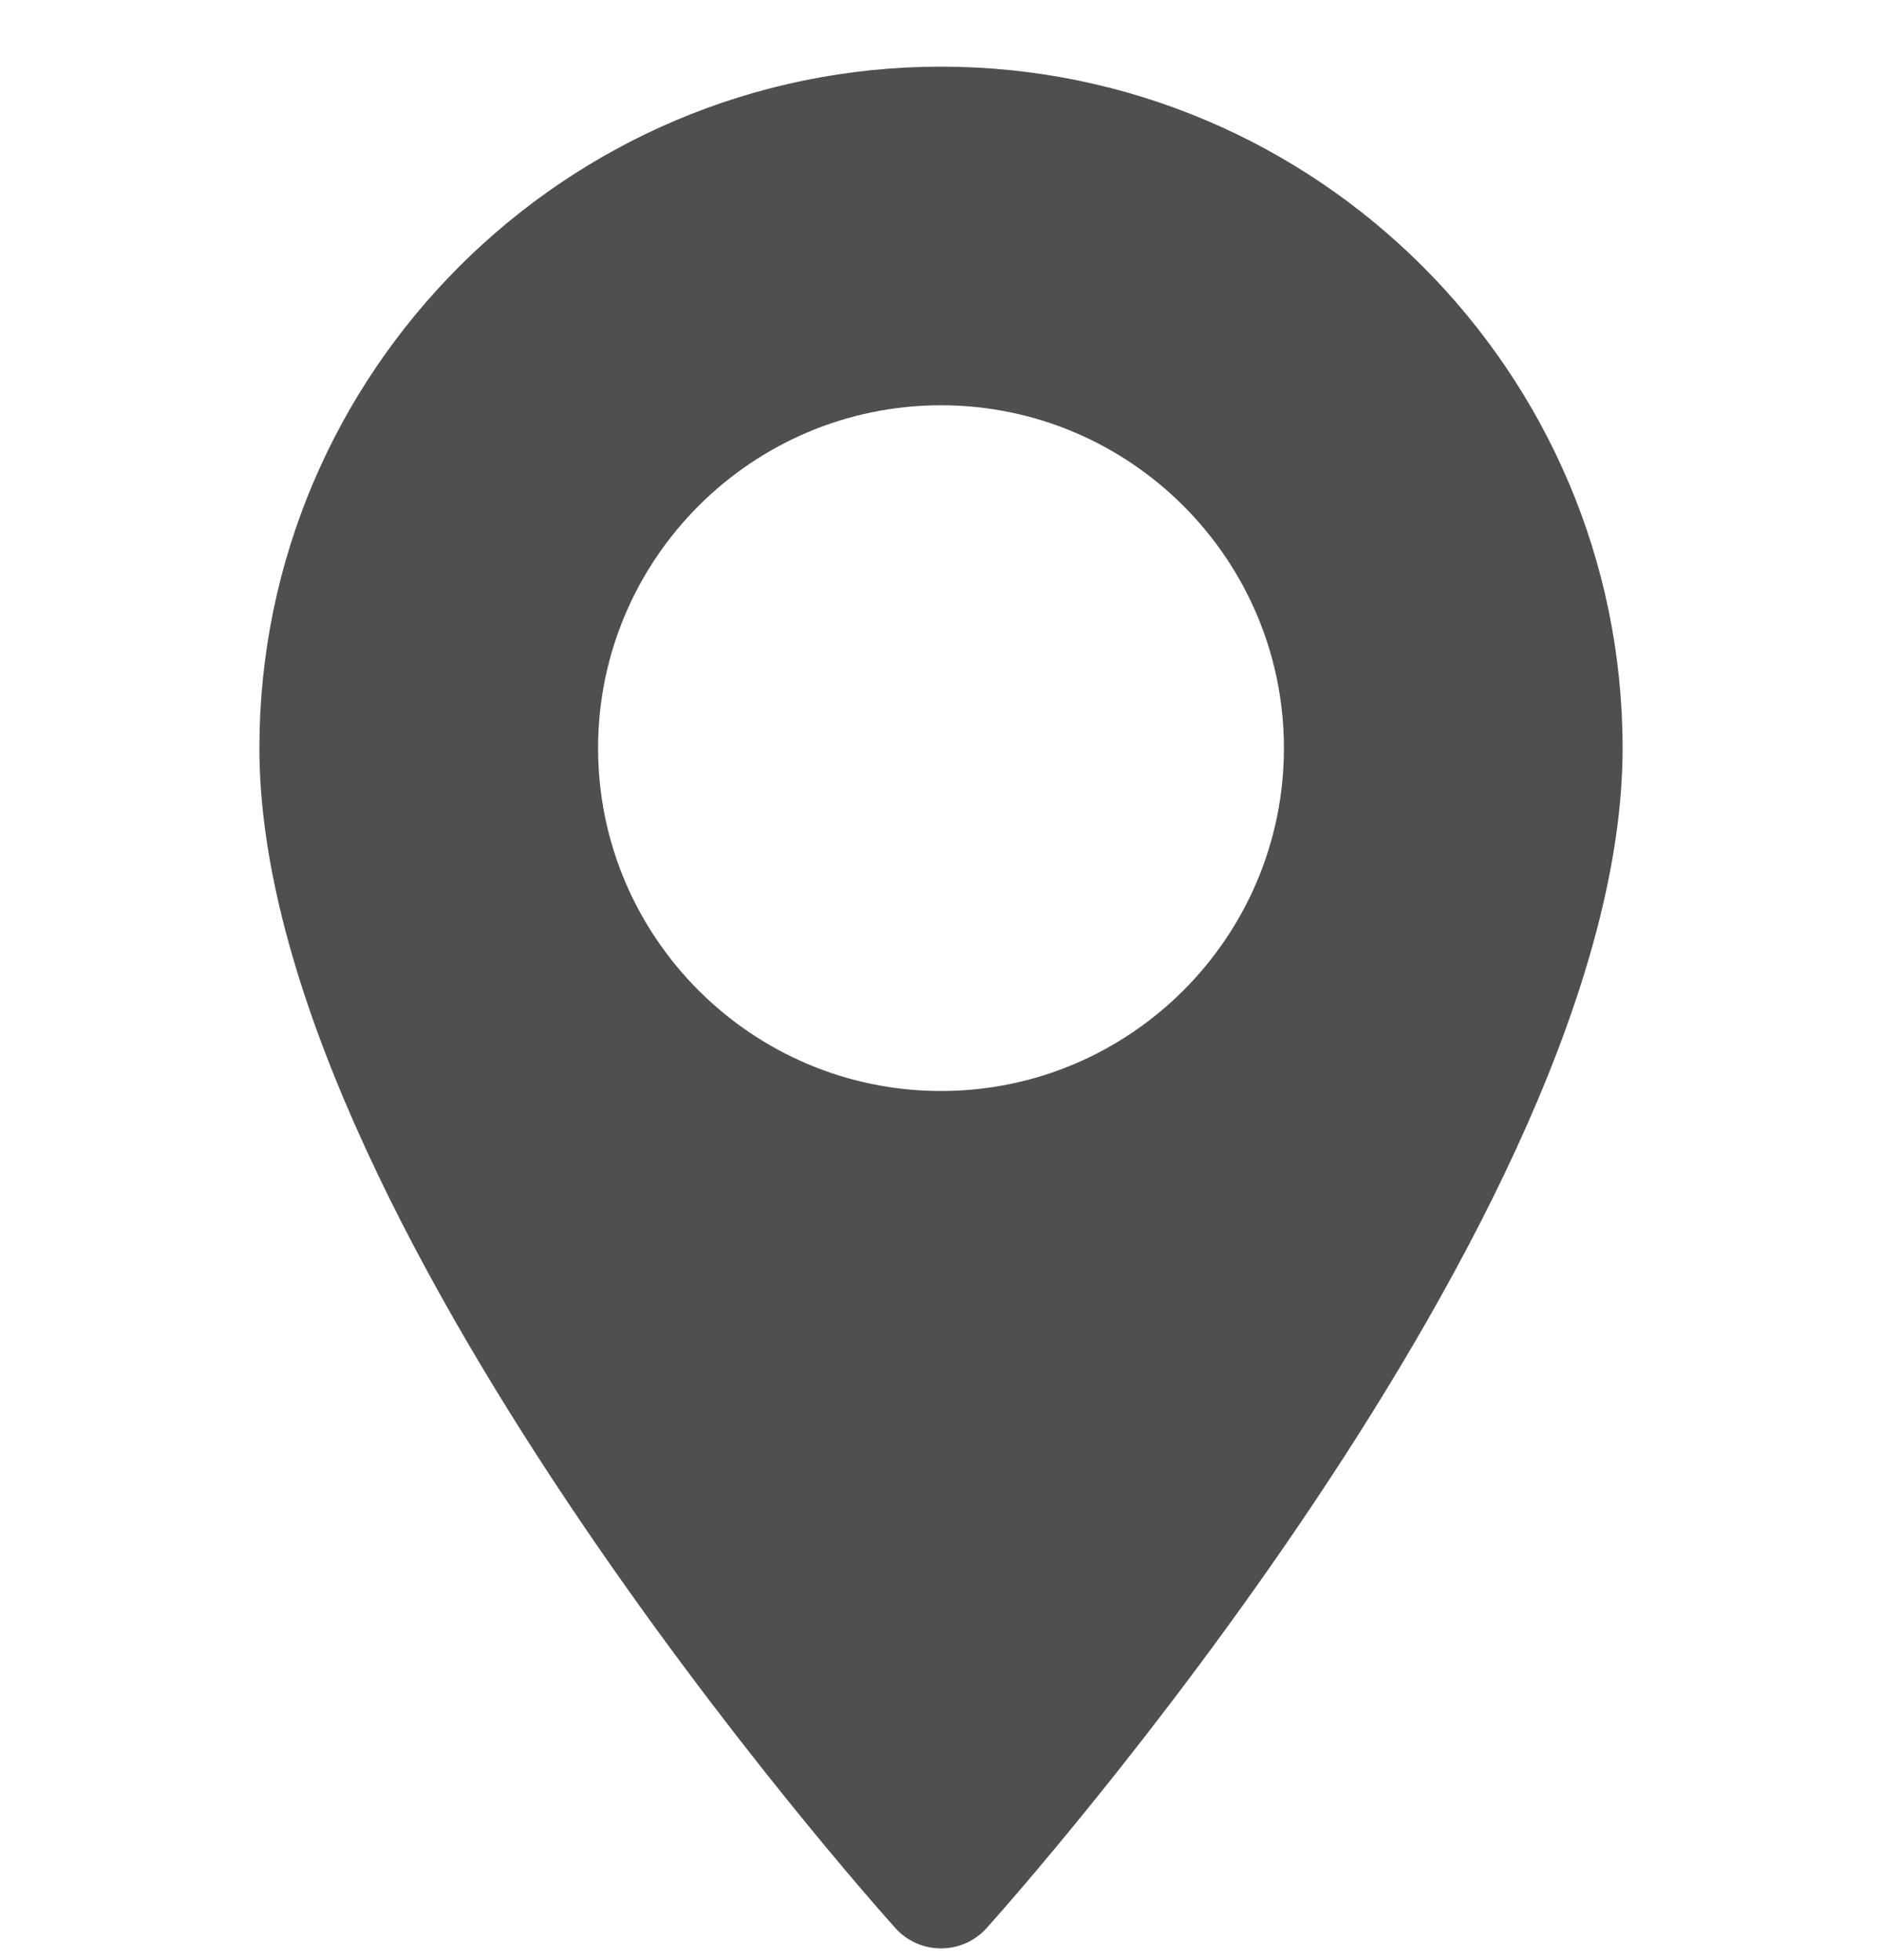 <svg width="24" height="25" viewBox="0 0 24 25" fill="none" xmlns="http://www.w3.org/2000/svg">
<g clip-path="url(#clip0_3806_1118)">
<path d="M12 0.85C7.207 0.85 3.308 4.75 3.308 9.542C3.308 15.49 11.086 24.222 11.418 24.591C11.729 24.937 12.272 24.936 12.582 24.591C12.914 24.222 20.692 15.49 20.692 9.542C20.692 4.75 16.793 0.85 12 0.85ZM12 13.915C9.589 13.915 7.627 11.954 7.627 9.542C7.627 7.131 9.589 5.169 12 5.169C14.411 5.169 16.373 7.131 16.373 9.542C16.373 11.954 14.411 13.915 12 13.915Z" fill="#504E51"/>
</g>
<defs>
<clipPath id="clip0_3806_1118">
<rect width="24" height="24" fill="white" transform="translate(0 0.85)"/>
</clipPath>
</defs>
</svg>
